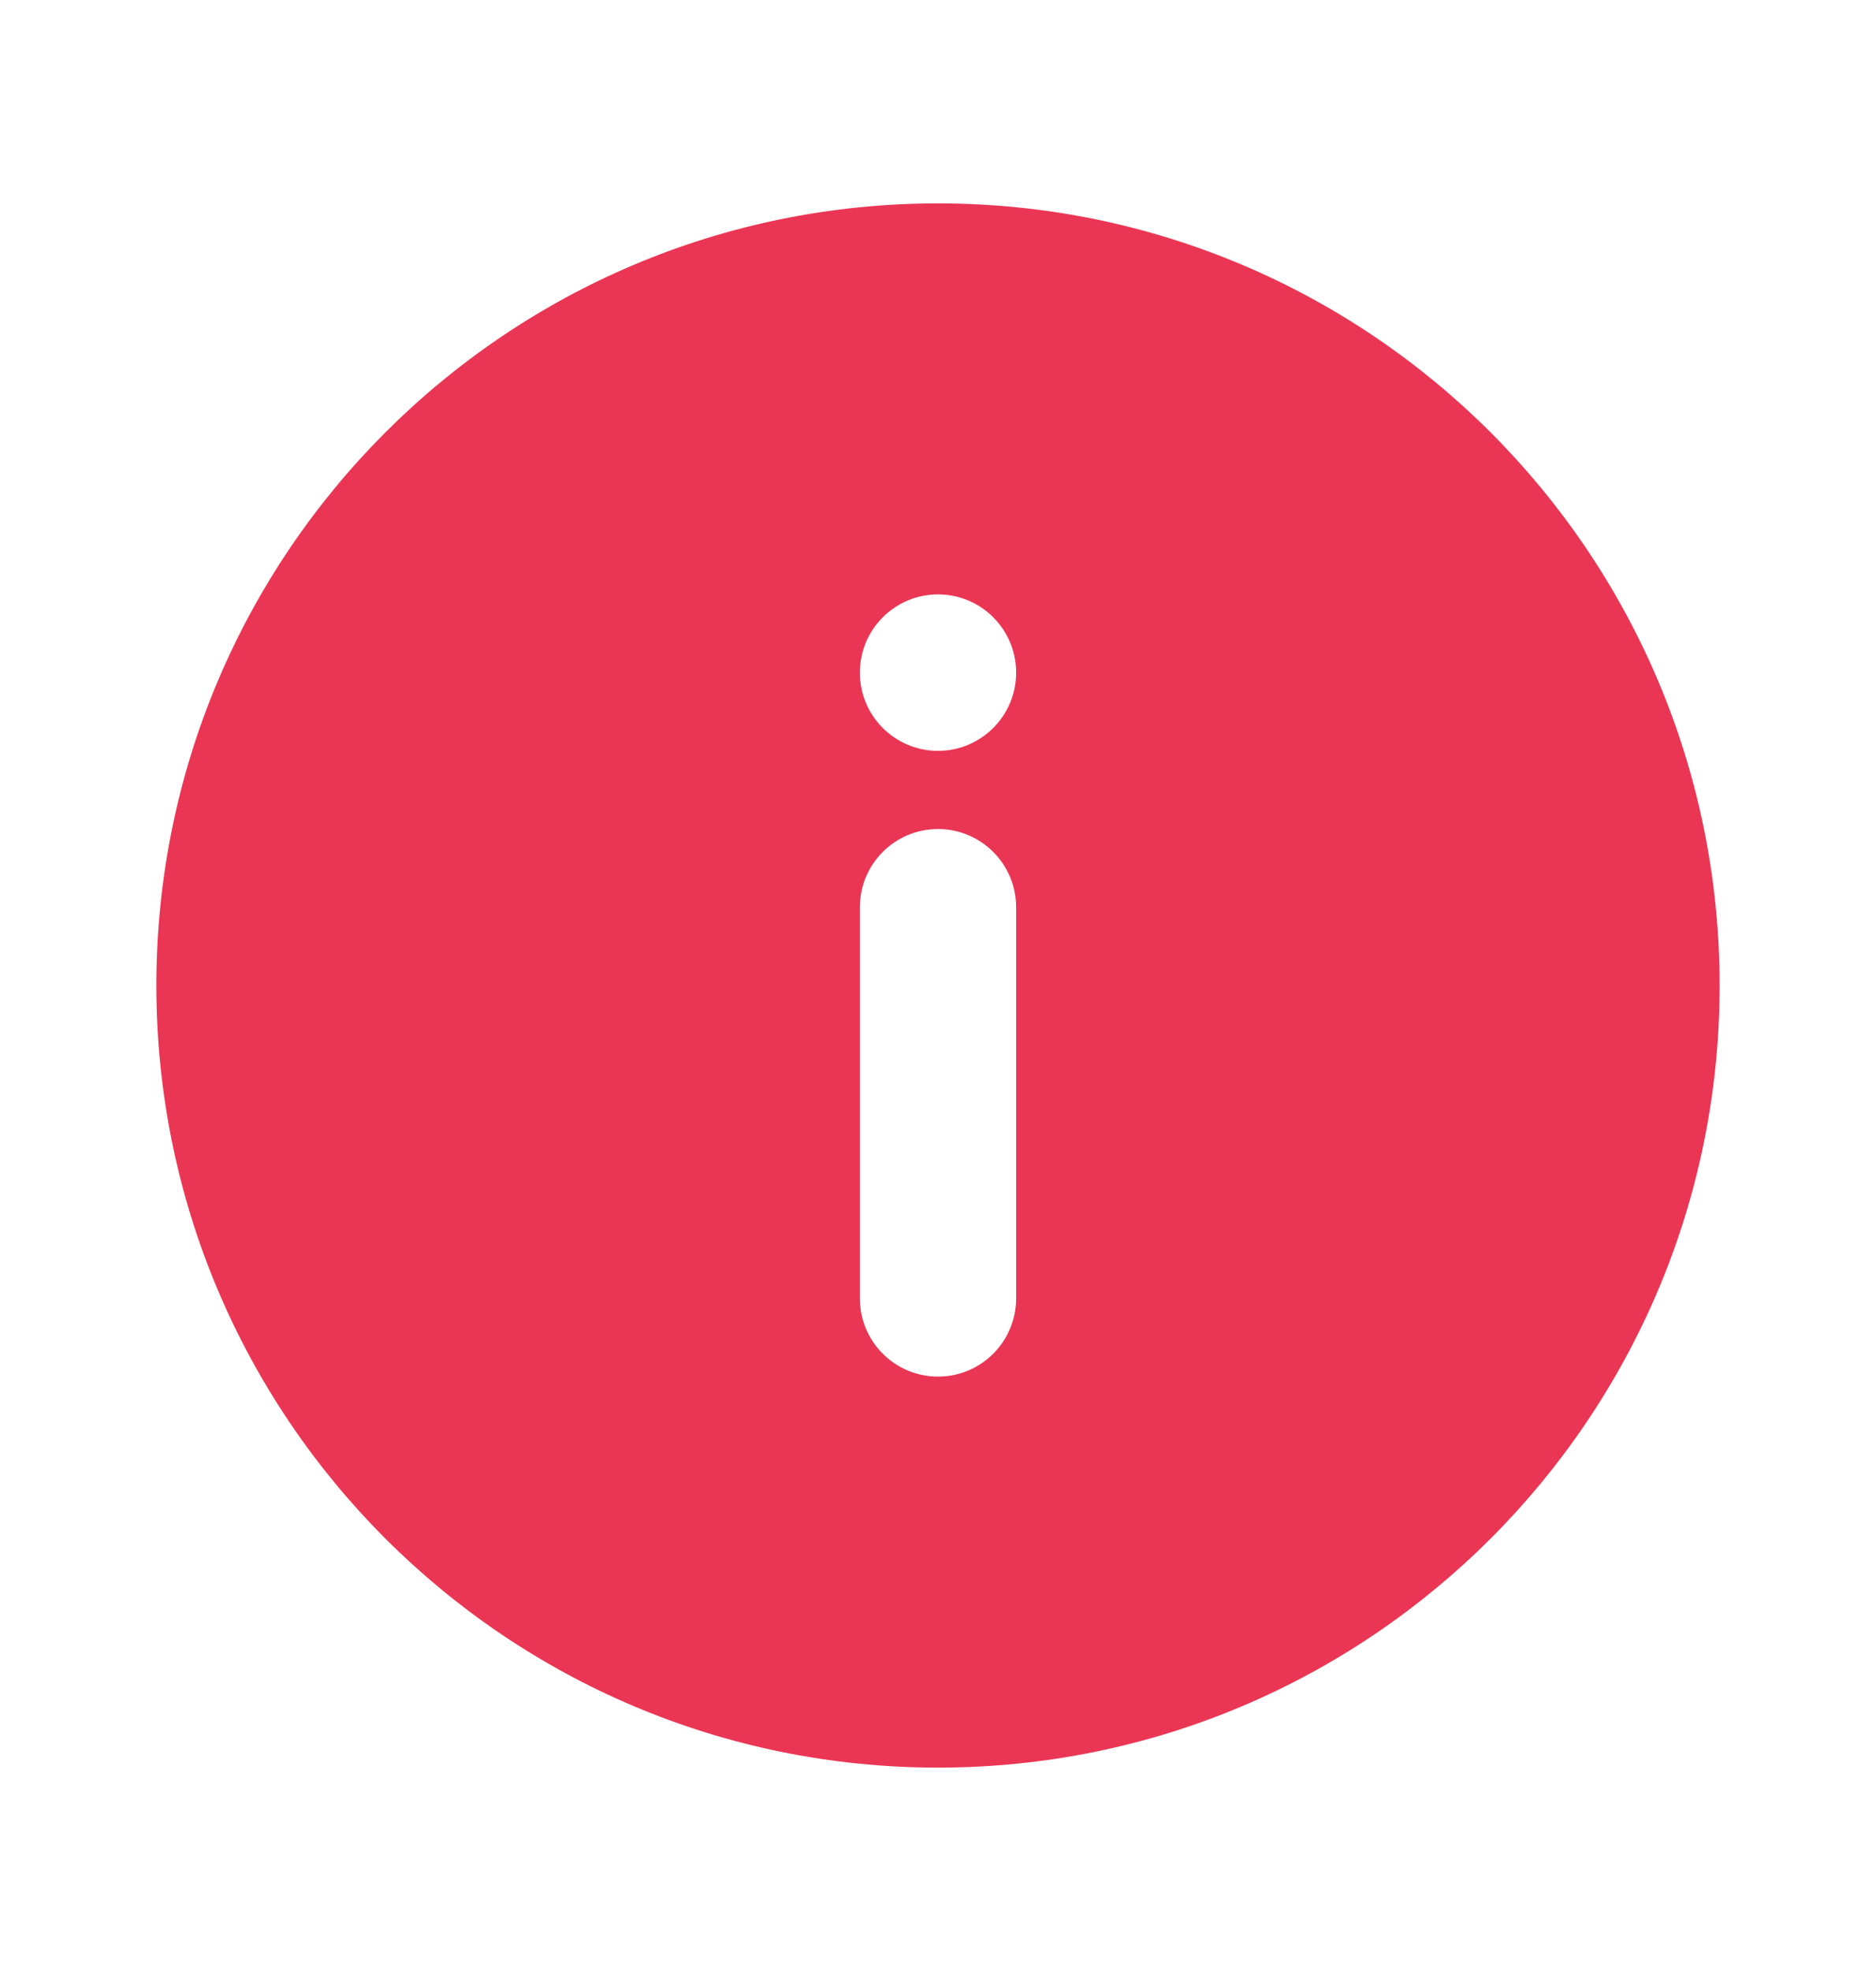 <svg width="20" height="21" viewBox="0 0 20 21" fill="none" xmlns="http://www.w3.org/2000/svg">
<path fill-rule="evenodd" clip-rule="evenodd" d="M10 18.833C5.398 18.833 1.667 15.102 1.667 10.5C1.667 5.898 5.398 2.167 10 2.167C14.602 2.167 18.333 5.898 18.333 10.5C18.333 15.102 14.602 18.833 10 18.833ZM10 8.833C9.54 8.833 9.167 9.206 9.167 9.667V13.833C9.167 14.294 9.54 14.667 10 14.667C10.46 14.667 10.833 14.294 10.833 13.833V9.667C10.833 9.206 10.46 8.833 10 8.833ZM10.833 7.167C10.833 7.627 10.46 8 10 8C9.54 8 9.167 7.627 9.167 7.167C9.167 6.706 9.54 6.333 10 6.333C10.46 6.333 10.833 6.706 10.833 7.167Z" fill="#EA3654"/>
</svg>
